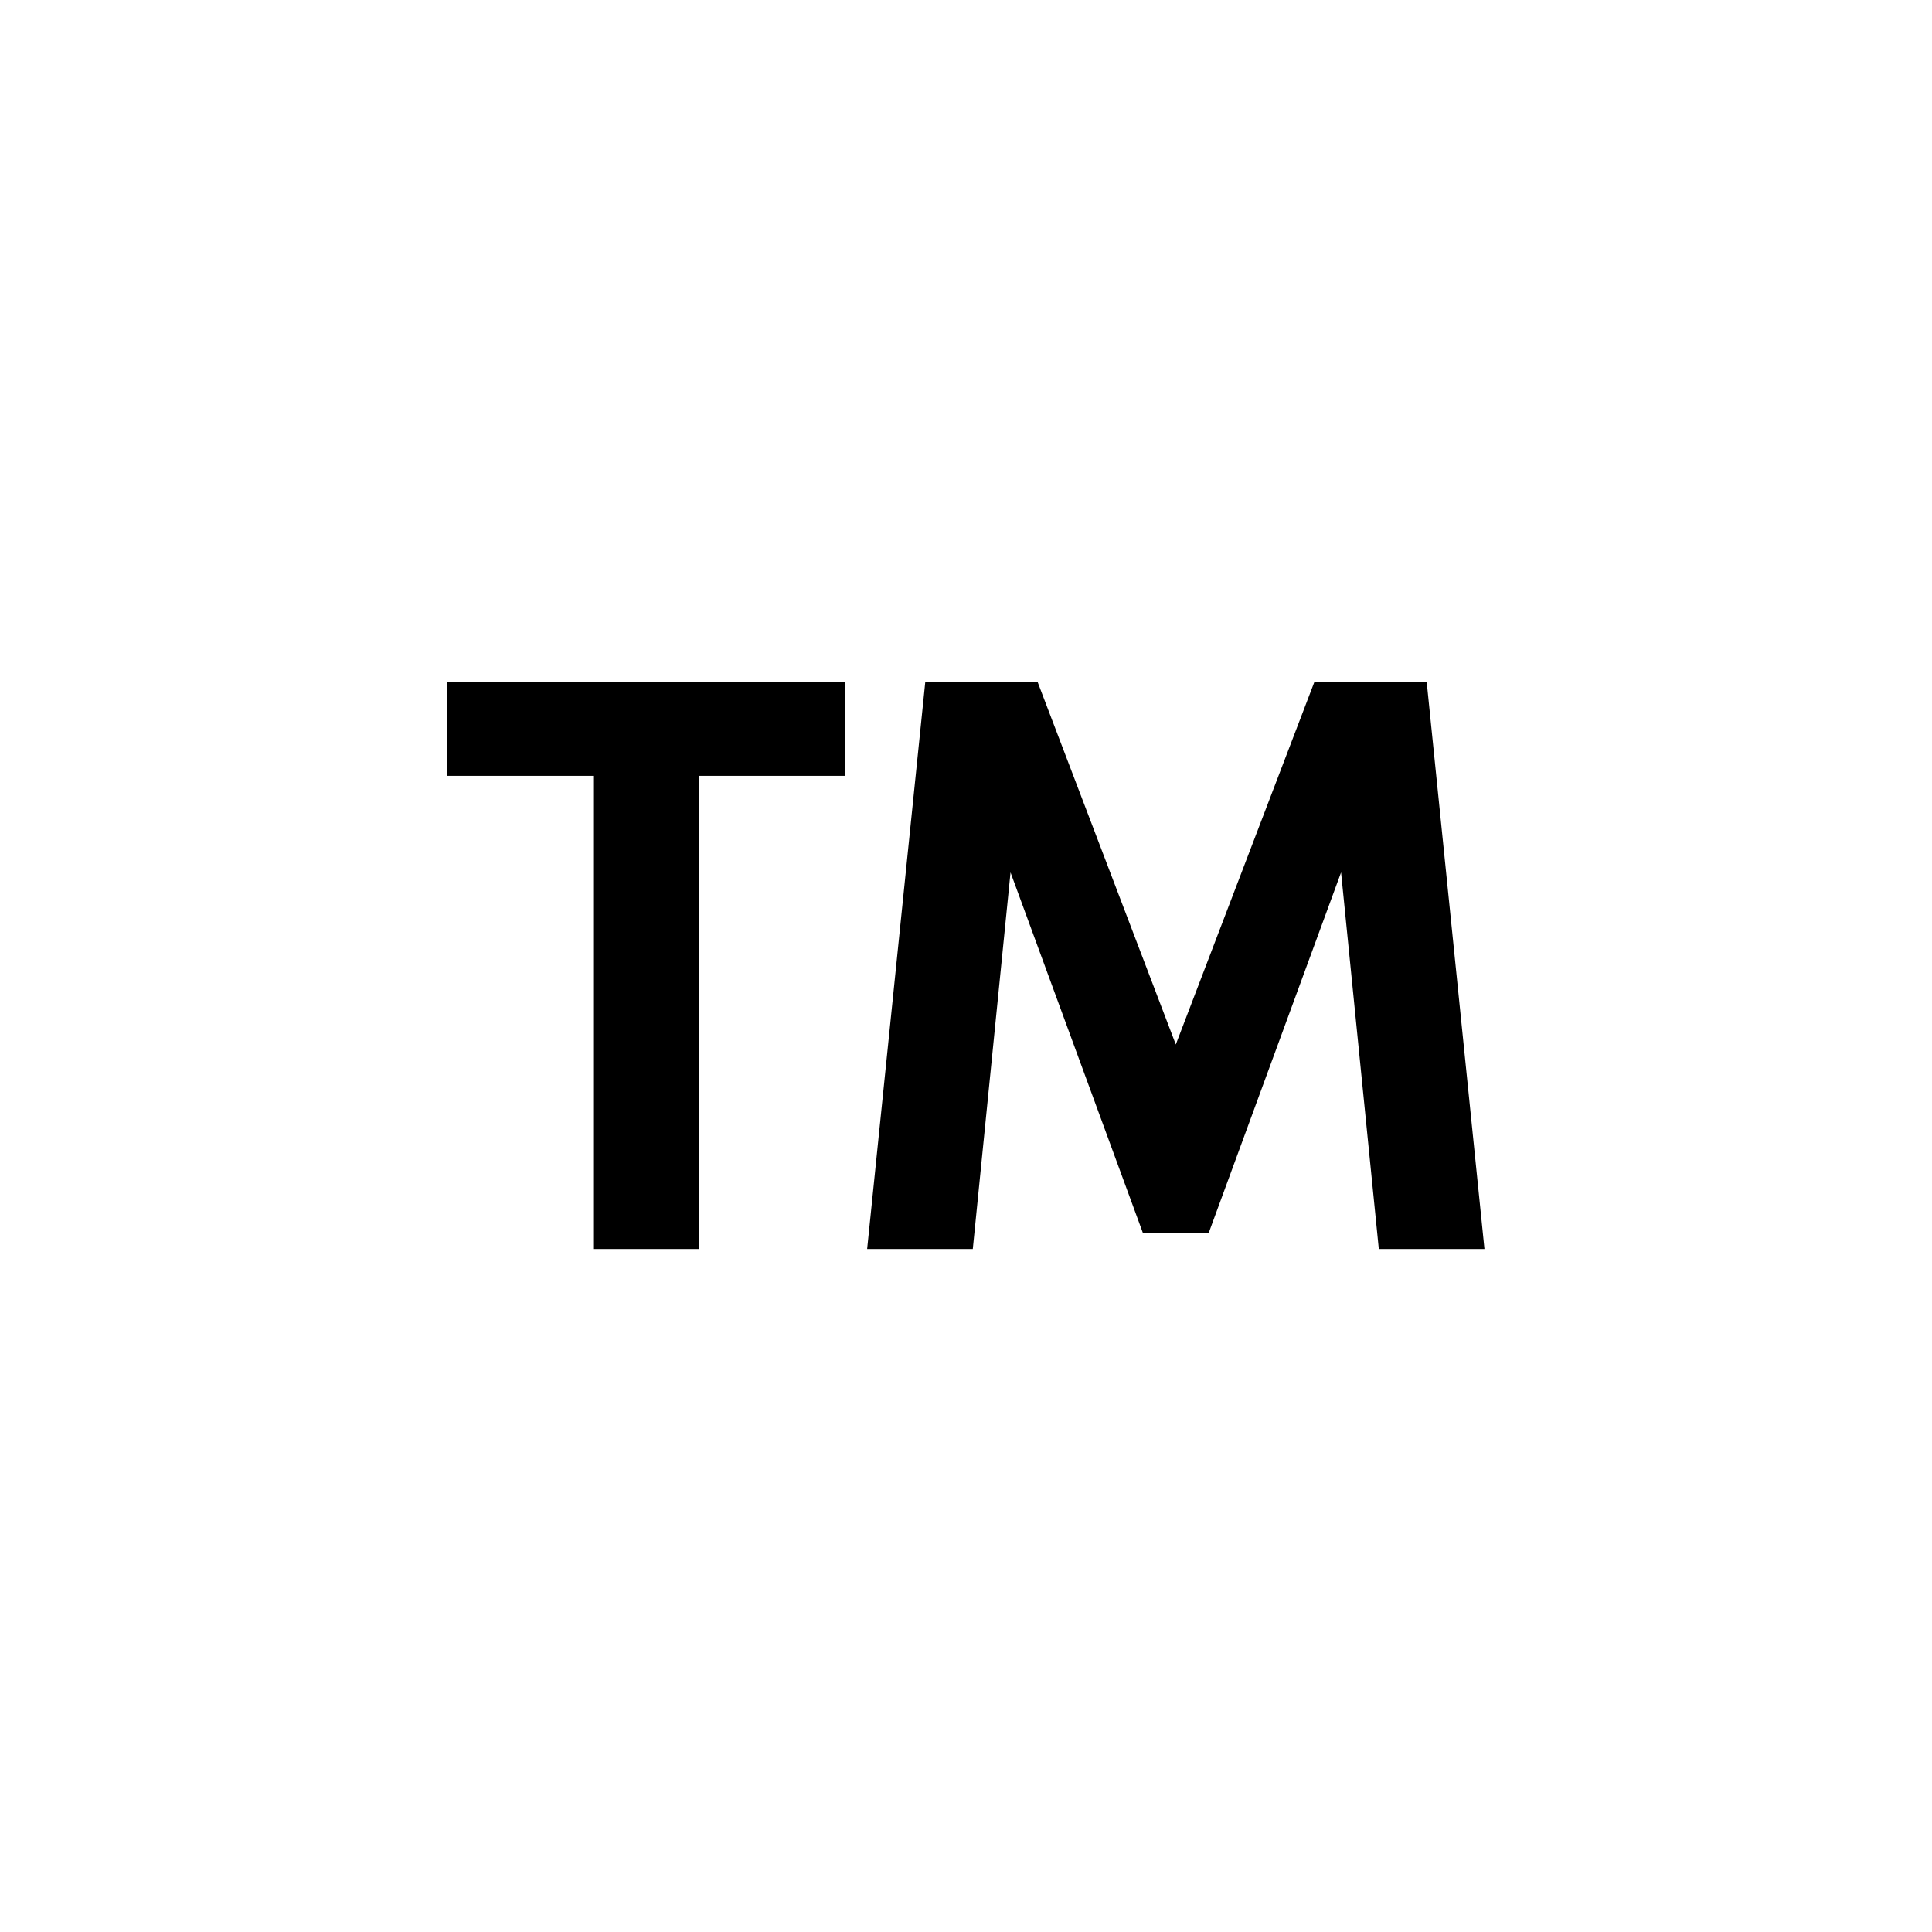 <svg version="1.2" xmlns="http://www.w3.org/2000/svg" viewBox="0 0 512 512" width="512" height="512">
	<title>0-circled-svg</title>
	<style>
		.s0 { fill: #000000 } 
	</style>
	<path id="TM" class="s0" aria-label="TM"  d="m157.2 205.6v125.4h28.1v-125.4h38.7v-24.8h-105.6v24.8zm72.6 125.4h28l10-99.8 35.1 95.6h17.4l35.1-95.6 10 99.8h28l-15.3-150.2h-29.8l-36.7 96-36.6-96h-29.8z"/>
</svg>